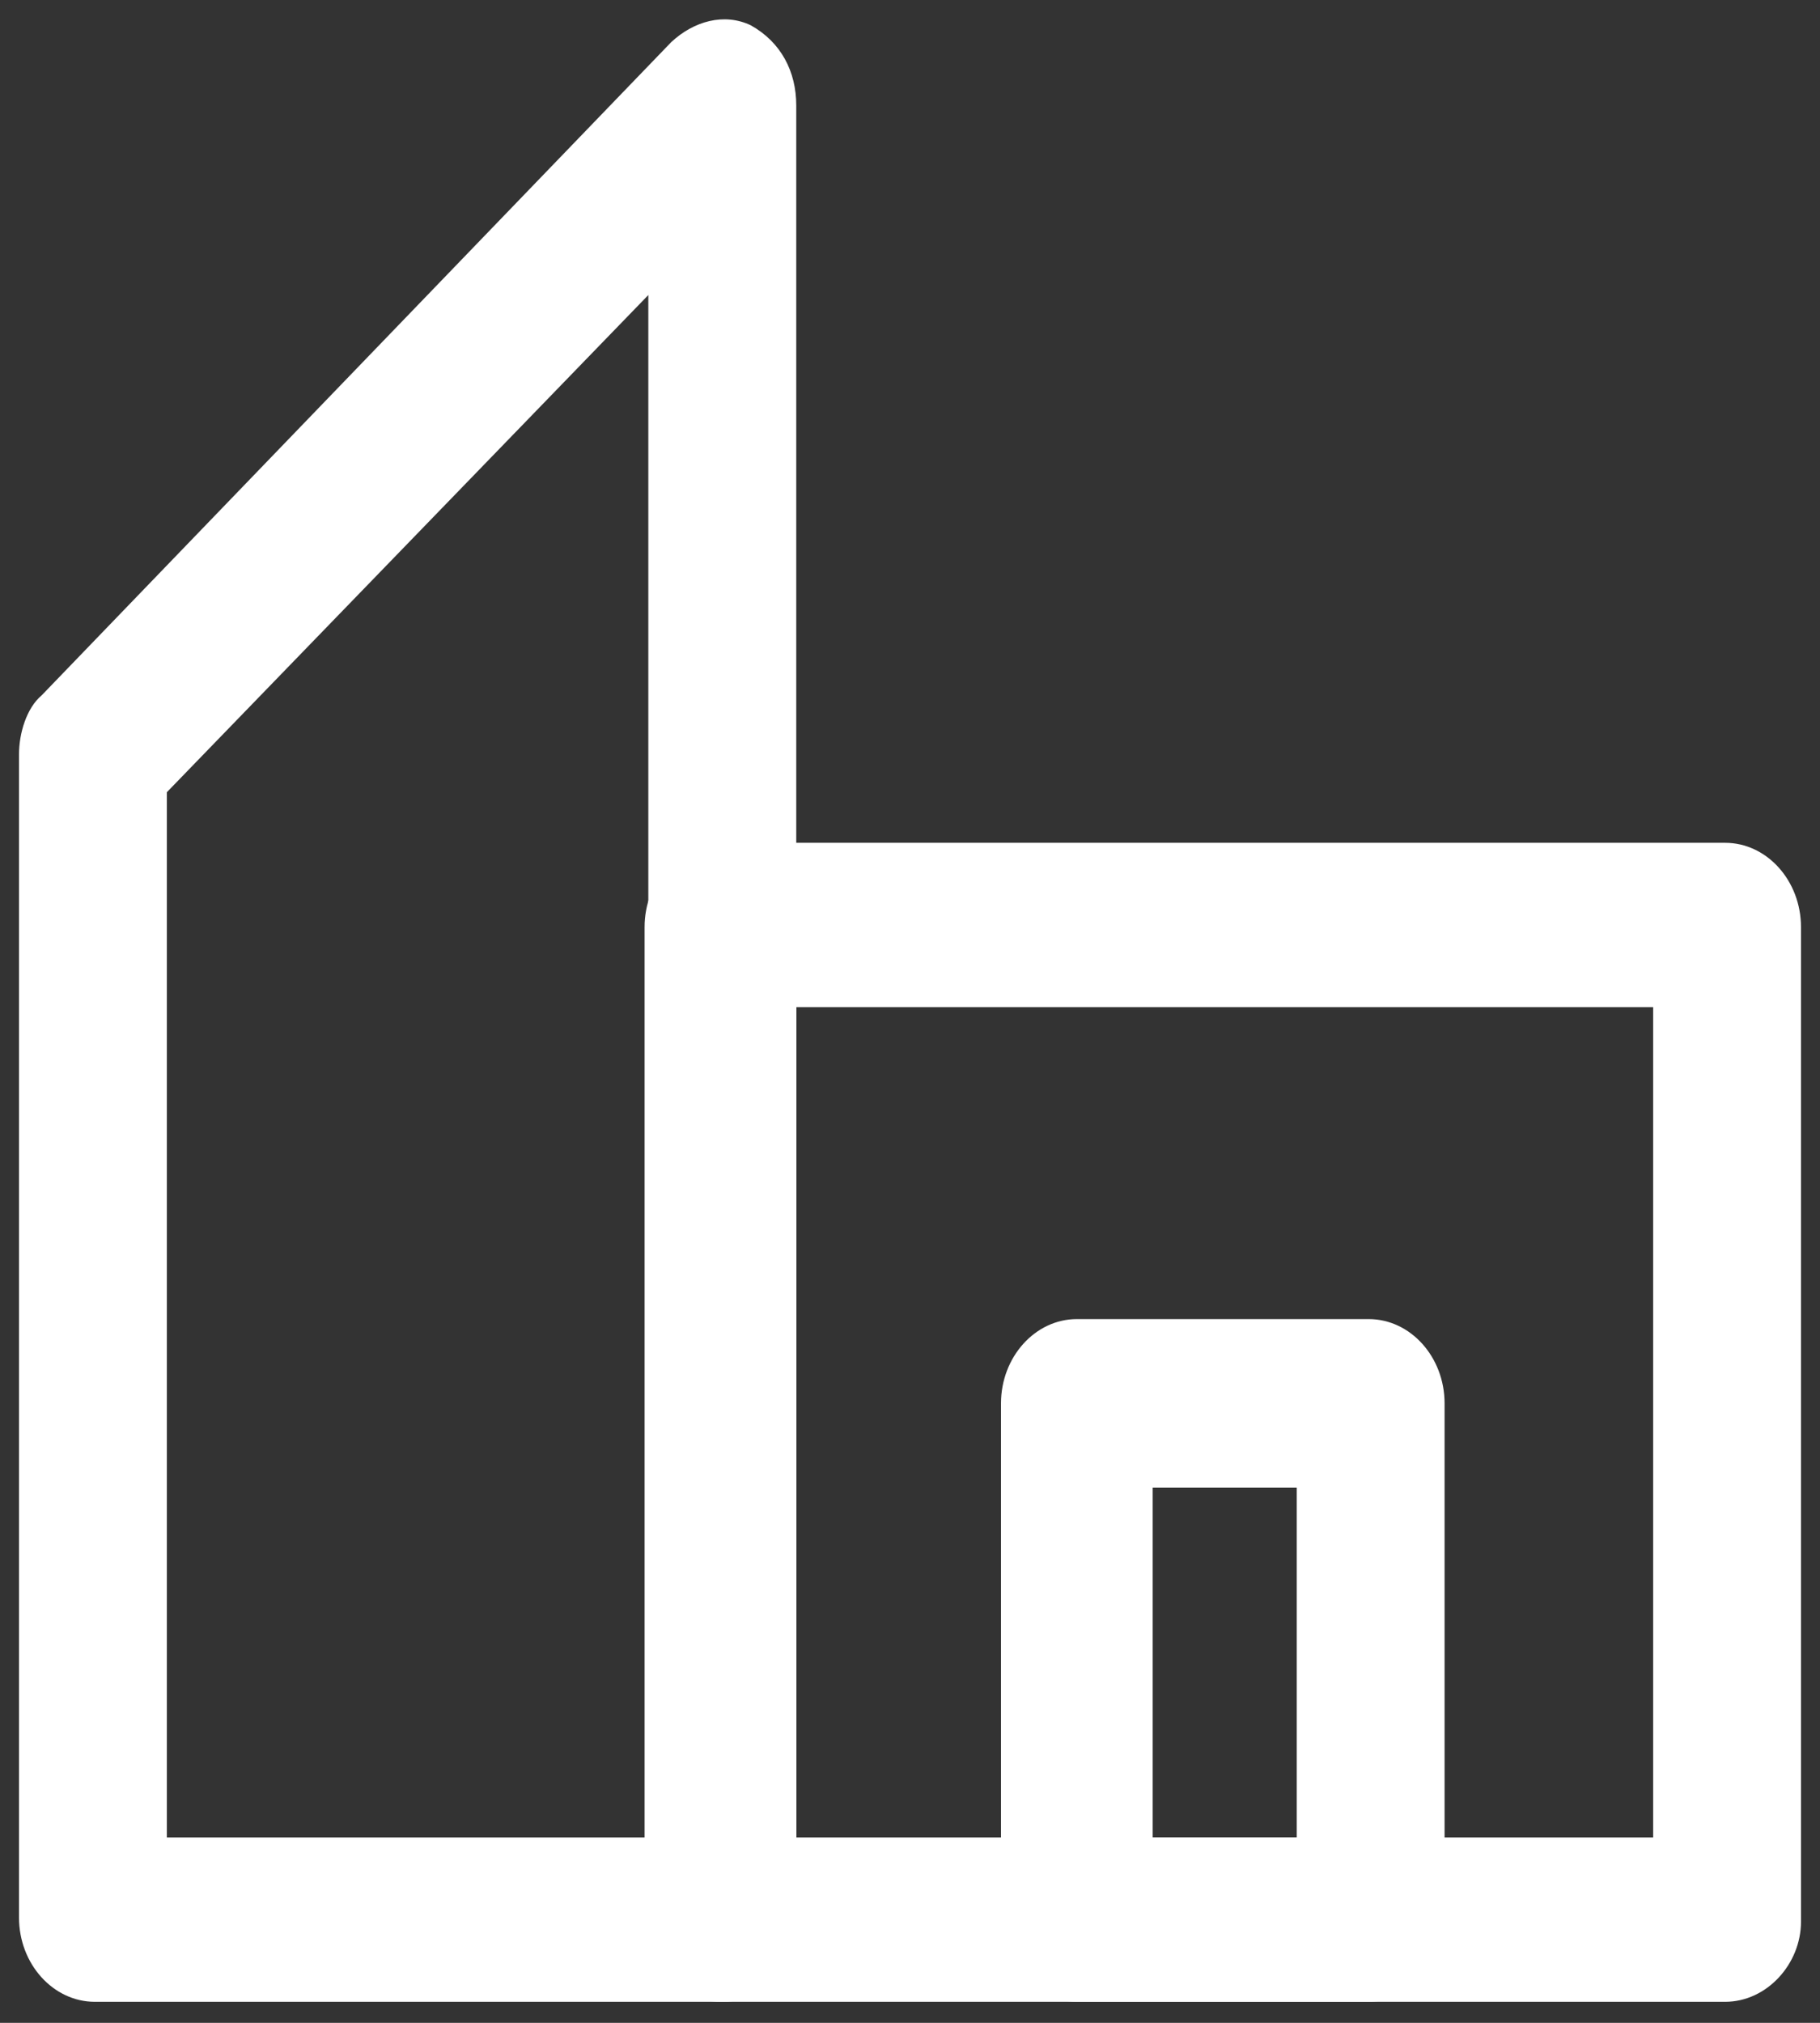 <svg width="18" height="20" viewBox="0 0 18 20" fill="none" xmlns="http://www.w3.org/2000/svg">
<rect x="0" y="0" width="18" height="20" fill="#333333" stroke="none"/>
<g clip-path="url(#clip0_578_10678)">
<path d="M7.162 19.792H0.938C0.525 19.792 0.188 19.417 0.188 18.959V7.458C0.188 7.25 0.263 7 0.412 6.875L6.638 0.417C6.862 0.208 7.162 0.125 7.425 0.25C7.725 0.417 7.875 0.708 7.875 1.042V19C7.875 19.417 7.537 19.792 7.162 19.792ZM1.65 18.167H6.412V2.917L1.65 7.833V18.167Z" fill="white"/>
<path d="M17.062 19.792H7.125C6.713 19.792 6.375 19.417 6.375 18.959V9.167C6.375 8.708 6.713 8.333 7.125 8.333H17.062C17.475 8.333 17.812 8.708 17.812 9.167V19C17.812 19.417 17.475 19.792 17.062 19.792ZM7.875 18.167H16.35V9.958H7.875V18.167Z" fill="white"/>
<path d="M13.537 19.792H10.65C10.238 19.792 9.9 19.417 9.9 18.959V13.875C9.9 13.417 10.238 13.042 10.65 13.042H13.537C13.95 13.042 14.287 13.417 14.287 13.875V18.959C14.287 19.417 13.95 19.792 13.537 19.792ZM11.4 18.167H12.825V14.709H11.4V18.167Z" fill="white"/>
</g>
<defs>
<clipPath id="clip0_578_10678">
<rect width="18" height="20" fill="white"/>
</clipPath>
</defs>
</svg>
